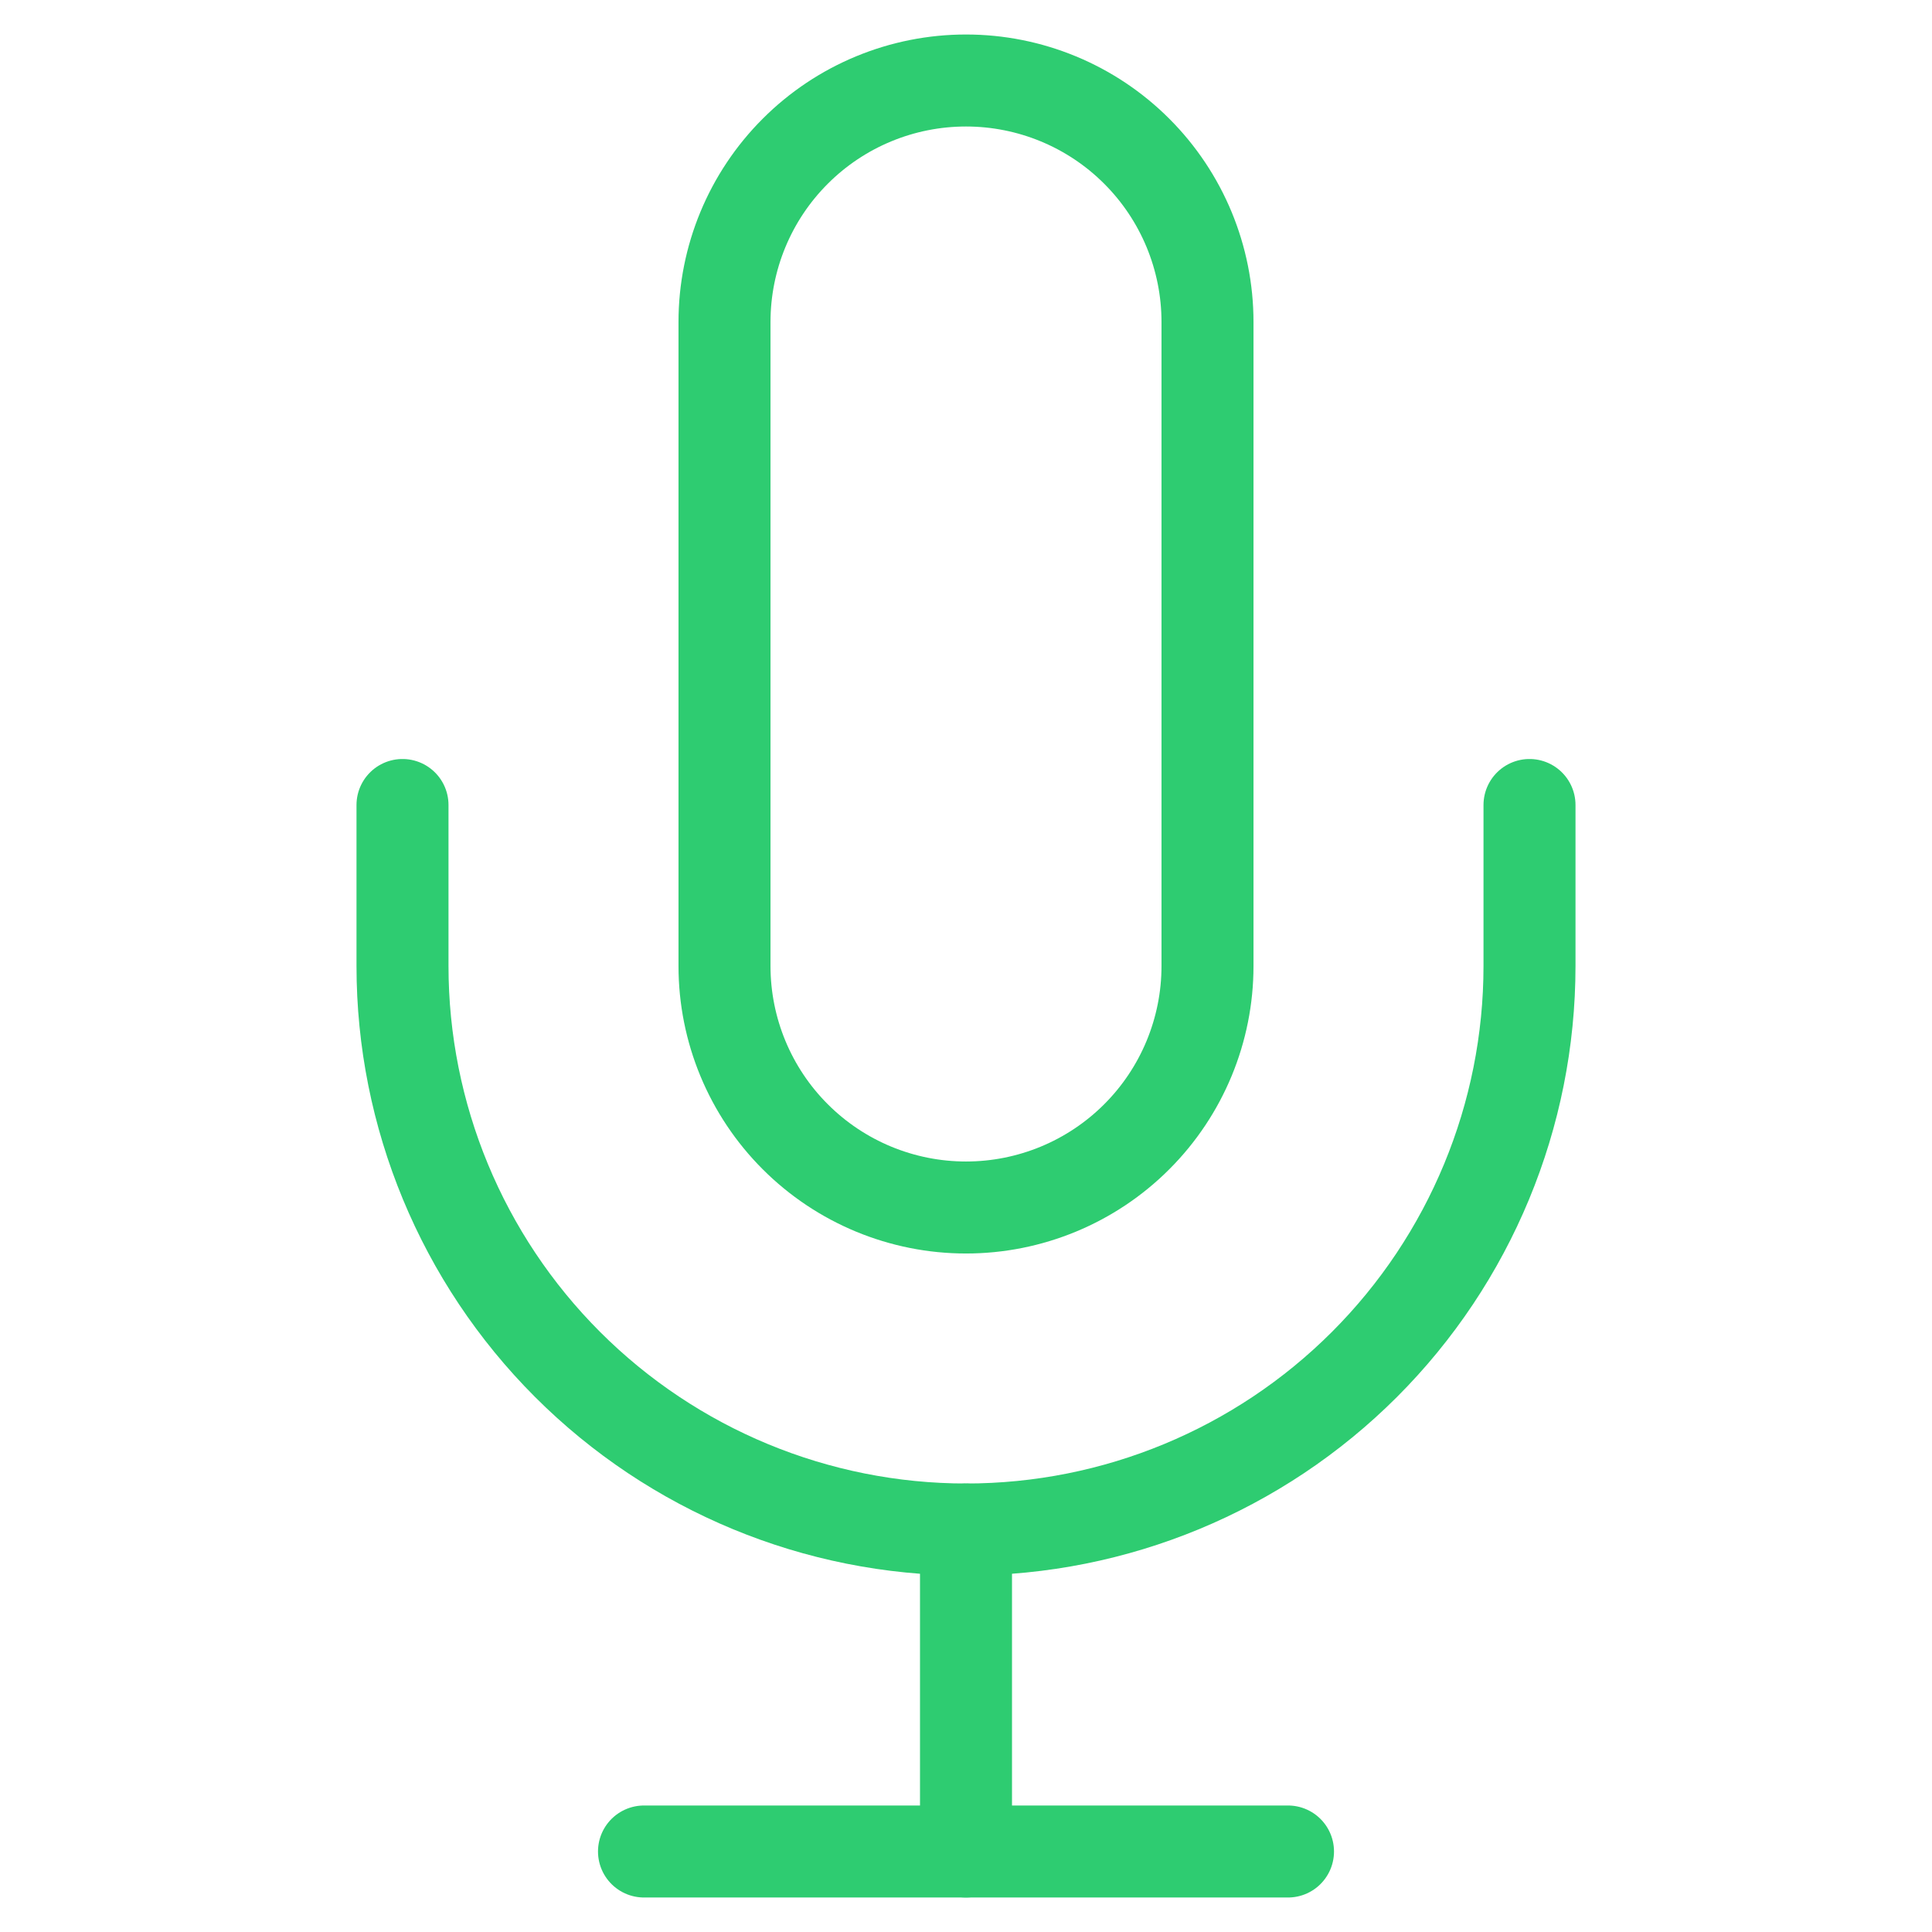 <svg width="42" height="42" viewBox="0 0 42 42" fill="none" xmlns="http://www.w3.org/2000/svg">
<path d="M21 1.75C19.608 1.75 18.272 2.303 17.288 3.288C16.303 4.272 15.75 5.608 15.75 7V21C15.75 22.392 16.303 23.728 17.288 24.712C18.272 25.697 19.608 26.25 21 26.25C22.392 26.25 23.728 25.697 24.712 24.712C25.697 23.728 26.25 22.392 26.25 21V7C26.25 5.608 25.697 4.272 24.712 3.288C23.728 2.303 22.392 1.75 21 1.75Z" stroke="#2ECC71" stroke-width="2" stroke-linecap="round" stroke-linejoin="round"/>
<path d="M33.25 17.5V21C33.25 24.249 31.959 27.365 29.662 29.662C27.365 31.959 24.249 33.25 21 33.25C17.751 33.25 14.635 31.959 12.338 29.662C10.041 27.365 8.75 24.249 8.75 21V17.5" stroke="#2ECC71" stroke-width="2" stroke-linecap="round" stroke-linejoin="round"/>
<path d="M21 33.25V40.25" stroke="#2ECC71" stroke-width="2" stroke-linecap="round" stroke-linejoin="round"/>
<path d="M14 40.25H28" stroke="#2ECC71" stroke-width="2" stroke-linecap="round" stroke-linejoin="round"/>
</svg>
